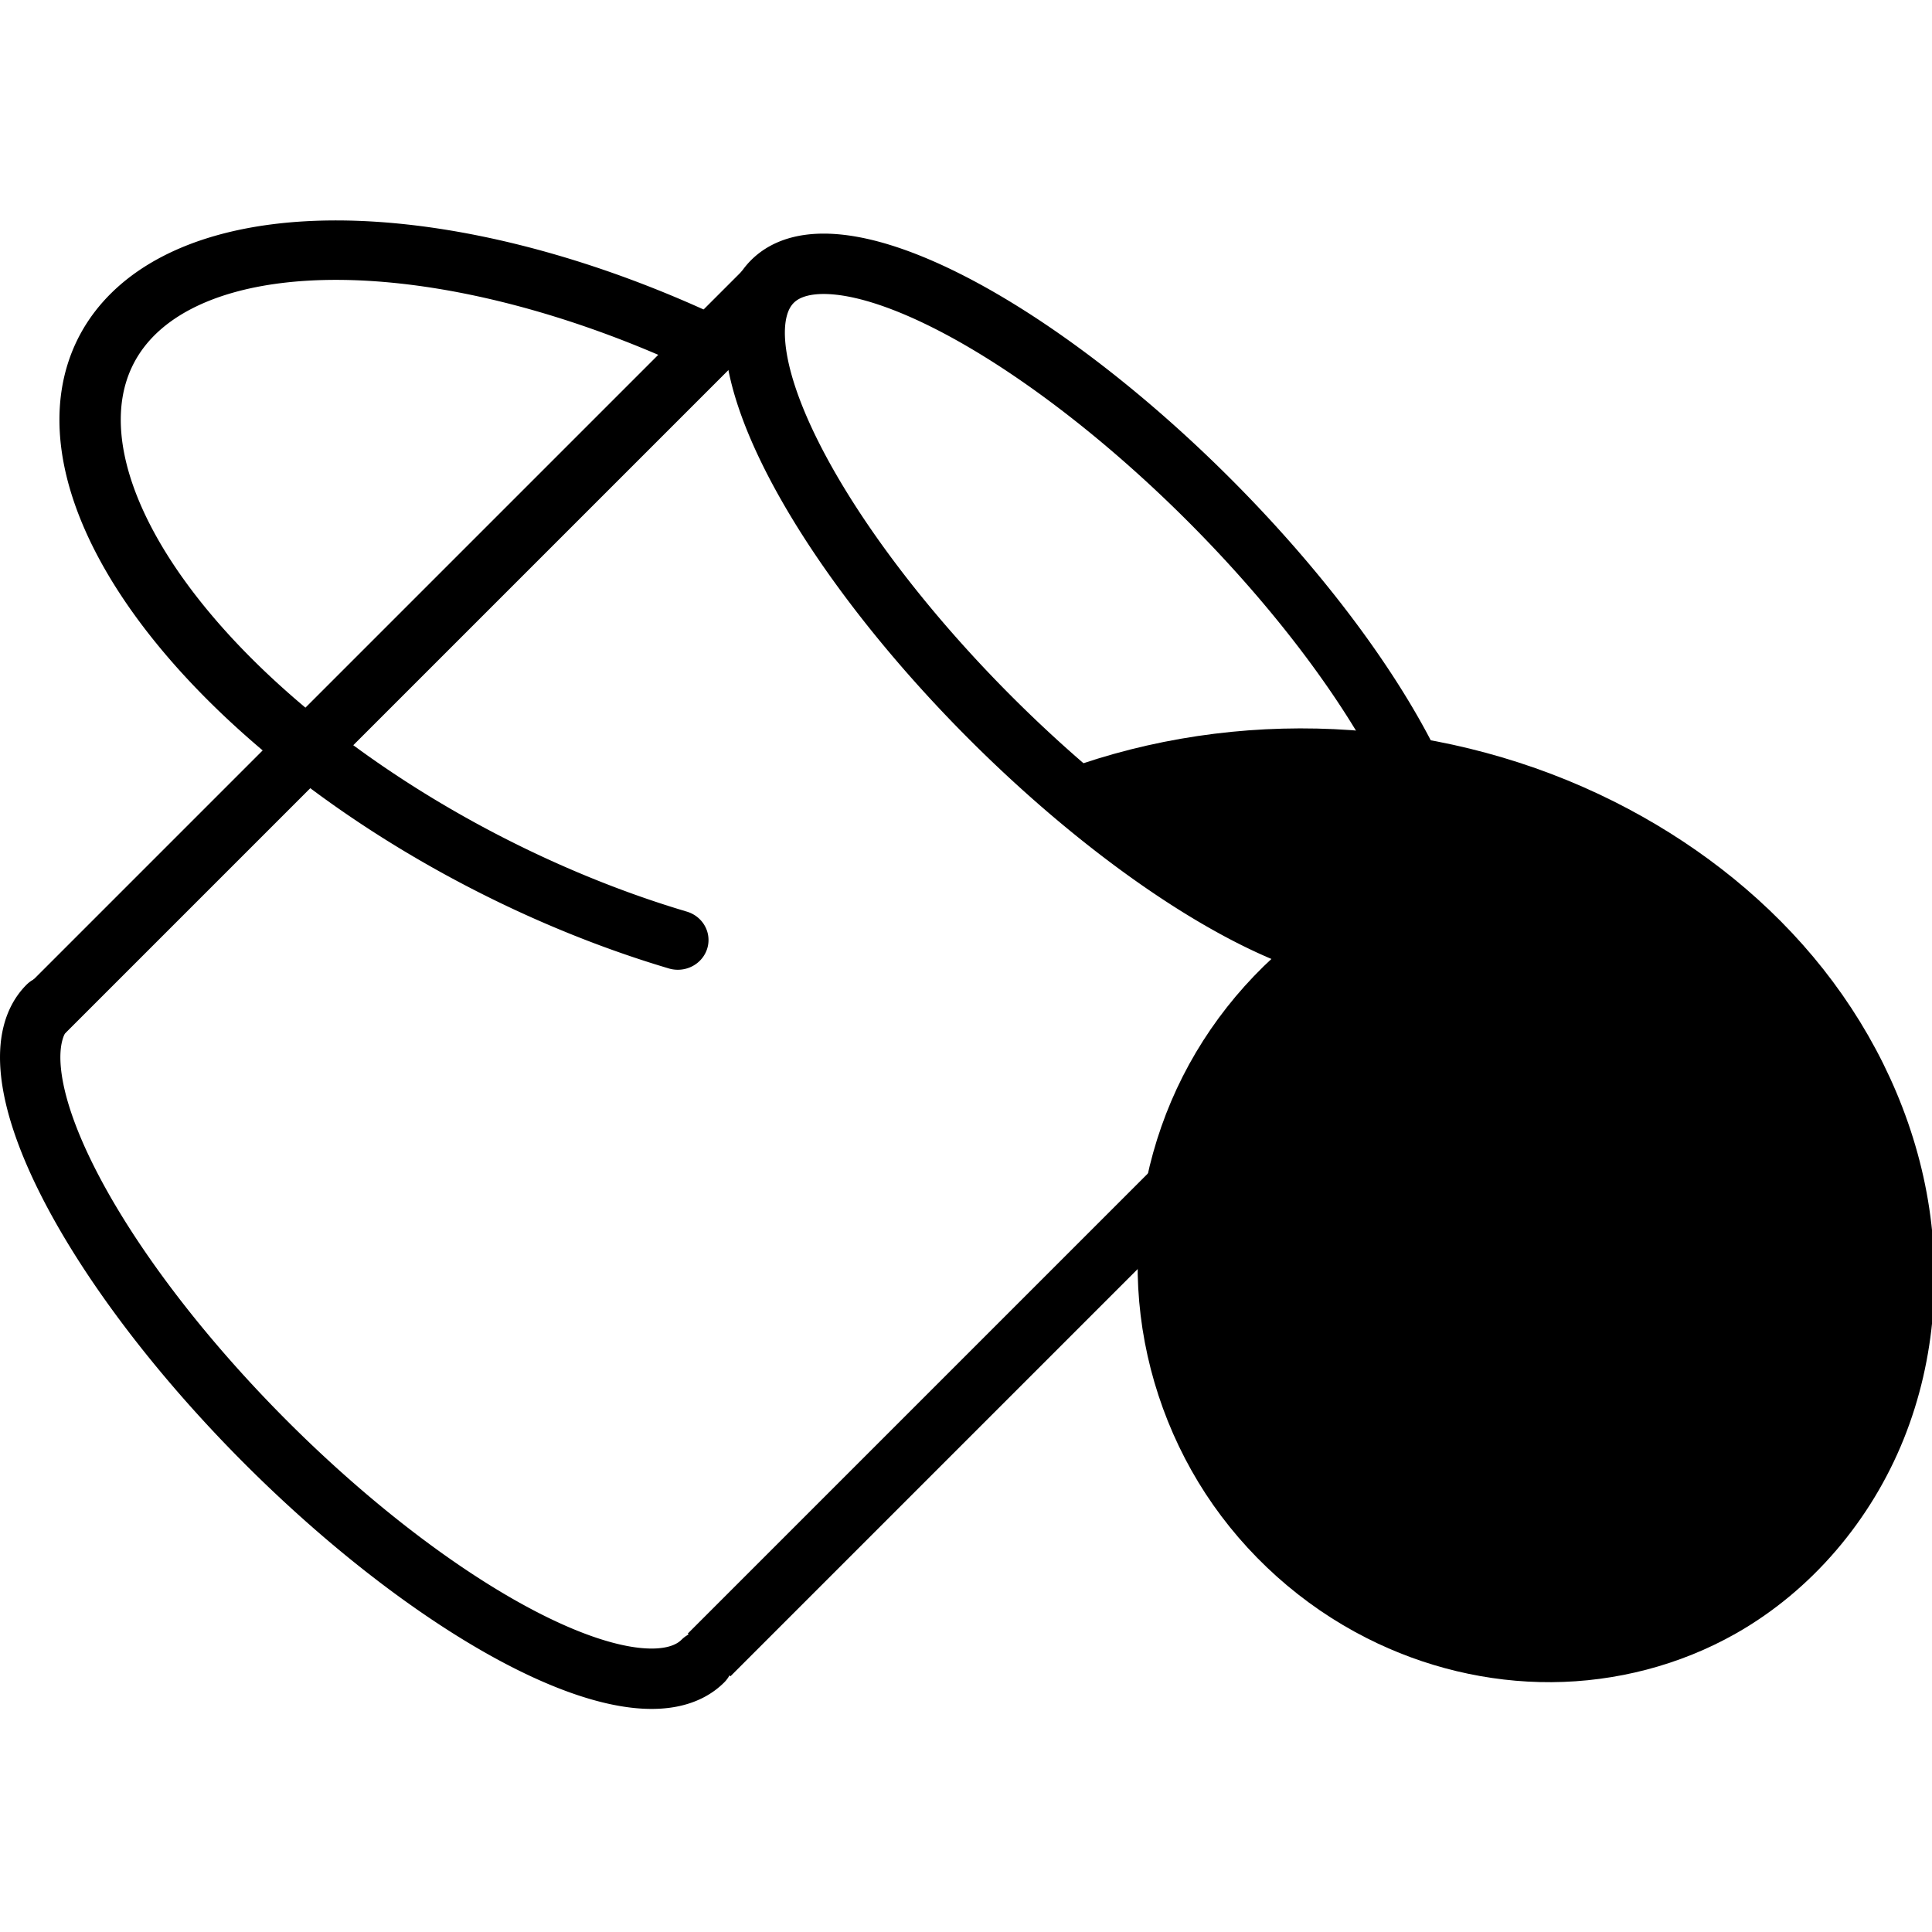 <?xml version="1.0" encoding="UTF-8" standalone="no"?>
<!-- Created with Inkscape (http://www.inkscape.org/) -->

<svg
   xmlns:dc="http://purl.org/dc/elements/1.1/"
   xmlns:cc="http://creativecommons.org/ns#"
   xmlns:rdf="http://www.w3.org/1999/02/22-rdf-syntax-ns#"
   xmlns:svg="http://www.w3.org/2000/svg"
   xmlns="http://www.w3.org/2000/svg"
   xmlns:sodipodi="http://sodipodi.sourceforge.net/DTD/sodipodi-0.dtd"
   xmlns:inkscape="http://www.inkscape.org/namespaces/inkscape"
   width="32px"
   height="32px"
   id="svg4361"
   version="1.1"
   inkscape:version="0.48.5 r10040"
   sodipodi:docname="paintbucket.svg"
   inkscape:export-filename="C:\Users\Linka\Documents\GitHub\apstrinka.github.io\paintbucket.png"
   inkscape:export-xdpi="200"
   inkscape:export-ydpi="200">
  <defs
     id="defs4363">
    <inkscape:path-effect
       effect="spiro"
       id="path-effect4926"
       is_visible="true" />
    <inkscape:path-effect
       effect="spiro"
       id="path-effect4903"
       is_visible="true" />
    <inkscape:path-effect
       effect="spiro"
       id="path-effect4899"
       is_visible="true" />
  </defs>
  <sodipodi:namedview
     id="base"
     pagecolor="#ffffff"
     bordercolor="#666666"
     borderopacity="1.0"
     inkscape:pageopacity="0.0"
     inkscape:pageshadow="2"
     inkscape:zoom="15.836083"
     inkscape:cx="0.20493258"
     inkscape:cy="16.231095"
     inkscape:current-layer="layer1"
     showgrid="true"
     inkscape:grid-bbox="true"
     inkscape:document-units="px"
     inkscape:window-width="1600"
     inkscape:window-height="837"
     inkscape:window-x="-8"
     inkscape:window-y="-8"
     inkscape:window-maximized="1" />
  <g
     id="layer1"
     inkscape:label="Layer 1"
     inkscape:groupmode="layer">
    <path
       sodipodi:type="arc"
       style="fill:none;stroke:#000000;stroke-width:1;stroke-linecap:round;stroke-linejoin:miter;stroke-miterlimit:4;stroke-opacity:1;stroke-dasharray:none;stroke-dashoffset:0"
       id="path4369"
       sodipodi:cx="24.34314"
       sodipodi:cy="5.6993051"
       sodipodi:rx="7.6723514"
       sodipodi:ry="2.5574505"
       d="m 32.015,5.699 a 7.672,2.557 0 1 1 -15.345,0 7.672,2.557 0 1 1 15.345,0 z"
       transform="matrix(0.707,0.707,-0.707,0.707,5.037,-11.152)" />
    <path
       sodipodi:type="arc"
       style="fill:none;stroke:#000000;stroke-width:1;stroke-linecap:round;stroke-linejoin:miter;stroke-miterlimit:4;stroke-opacity:1;stroke-dasharray:none;stroke-dashoffset:0"
       id="path4369-1"
       sodipodi:cx="24.34314"
       sodipodi:cy="5.6993051"
       sodipodi:rx="7.6723514"
       sodipodi:ry="2.5574505"
       d="m 32.015,5.699 a 7.672,2.557 0 1 1 -15.345,-2e-7"
       transform="matrix(0.707,0.707,-0.707,0.707,-6.963,0.848)"
       sodipodi:start="0"
       sodipodi:end="3.1415927"
       sodipodi:open="true" />
    <path
       style="fill:none;stroke:#000000;stroke-width:1px;stroke-linecap:butt;stroke-linejoin:miter;stroke-opacity:1"
       d="M 0.695,16.792 12.695,4.792"
       id="path4897"
       inkscape:path-effect="#path-effect4899"
       inkscape:original-d="M 0.69499995,16.792001 12.695,4.7920002"
       inkscape:connector-curvature="0" />
    <path
       style="fill:none;stroke:#000000;stroke-width:1px;stroke-linecap:butt;stroke-linejoin:miter;stroke-opacity:1"
       d="M 11.745,27.411 23.745,15.411"
       id="path4901"
       inkscape:path-effect="#path-effect4903"
       inkscape:original-d="M 11.745328,27.411002 23.745329,15.411003"
       inkscape:connector-curvature="0" />
    <path
       sodipodi:type="arc"
       style="fill:none;stroke:#000000;stroke-width:0.806;stroke-linecap:round;stroke-linejoin:miter;stroke-miterlimit:4;stroke-opacity:1;stroke-dasharray:none;stroke-dashoffset:0"
       id="path4913"
       sodipodi:cx="8.461688"
       sodipodi:cy="14.508302"
       sodipodi:rx="7.577631"
       sodipodi:ry="3.7888155"
       d="M 11.303,18.021 A 7.578,3.789 0 1 1 7.631,10.742"
       transform="matrix(1.108,0.582,-0.601,1.074,9.534,-10.363)"
       sodipodi:start="1.1863937"
       sodipodi:end="4.6025435"
       sodipodi:open="true" />
    <path
       style="fill:#000000;fill-opacity:1;stroke:#000000;stroke-width:1px;stroke-linecap:butt;stroke-linejoin:miter;stroke-opacity:1"
       d="m 18.06,13.13 c 2.748,-0.926 5.863,-0.706 8.454,0.595 1.192,0.599 2.277,1.42 3.134,2.442 0.857,1.022 1.48,2.247 1.747,3.553 0.267,1.306 0.17,2.693 -0.328,3.93 -0.498,1.237 -1.404,2.315 -2.564,2.972 -0.851,0.482 -1.829,0.734 -2.808,0.74 -0.978,0.006 -1.955,-0.232 -2.828,-0.674 -1.001,-0.506 -1.865,-1.28 -2.479,-2.219 -0.613,-0.939 -0.975,-2.041 -1.036,-3.161 -0.061,-1.12 0.178,-2.255 0.685,-3.255 0.507,-1 1.282,-1.864 2.222,-2.476"
       id="path4924"
       inkscape:path-effect="#path-effect4926"
       inkscape:original-d="m 18.060021,13.130298 c 0,0 4.917708,-3.703751 8.454038,0.595245 3.536329,4.298996 4.917707,10.648282 1.989184,12.896988 -2.928522,2.248705 -4.972962,0.859799 -5.636023,0.06614 -0.663063,-0.793661 5.028217,-8.531854 -0.607808,-11.111251"
       inkscape:connector-curvature="0" />
  </g>
</svg>
